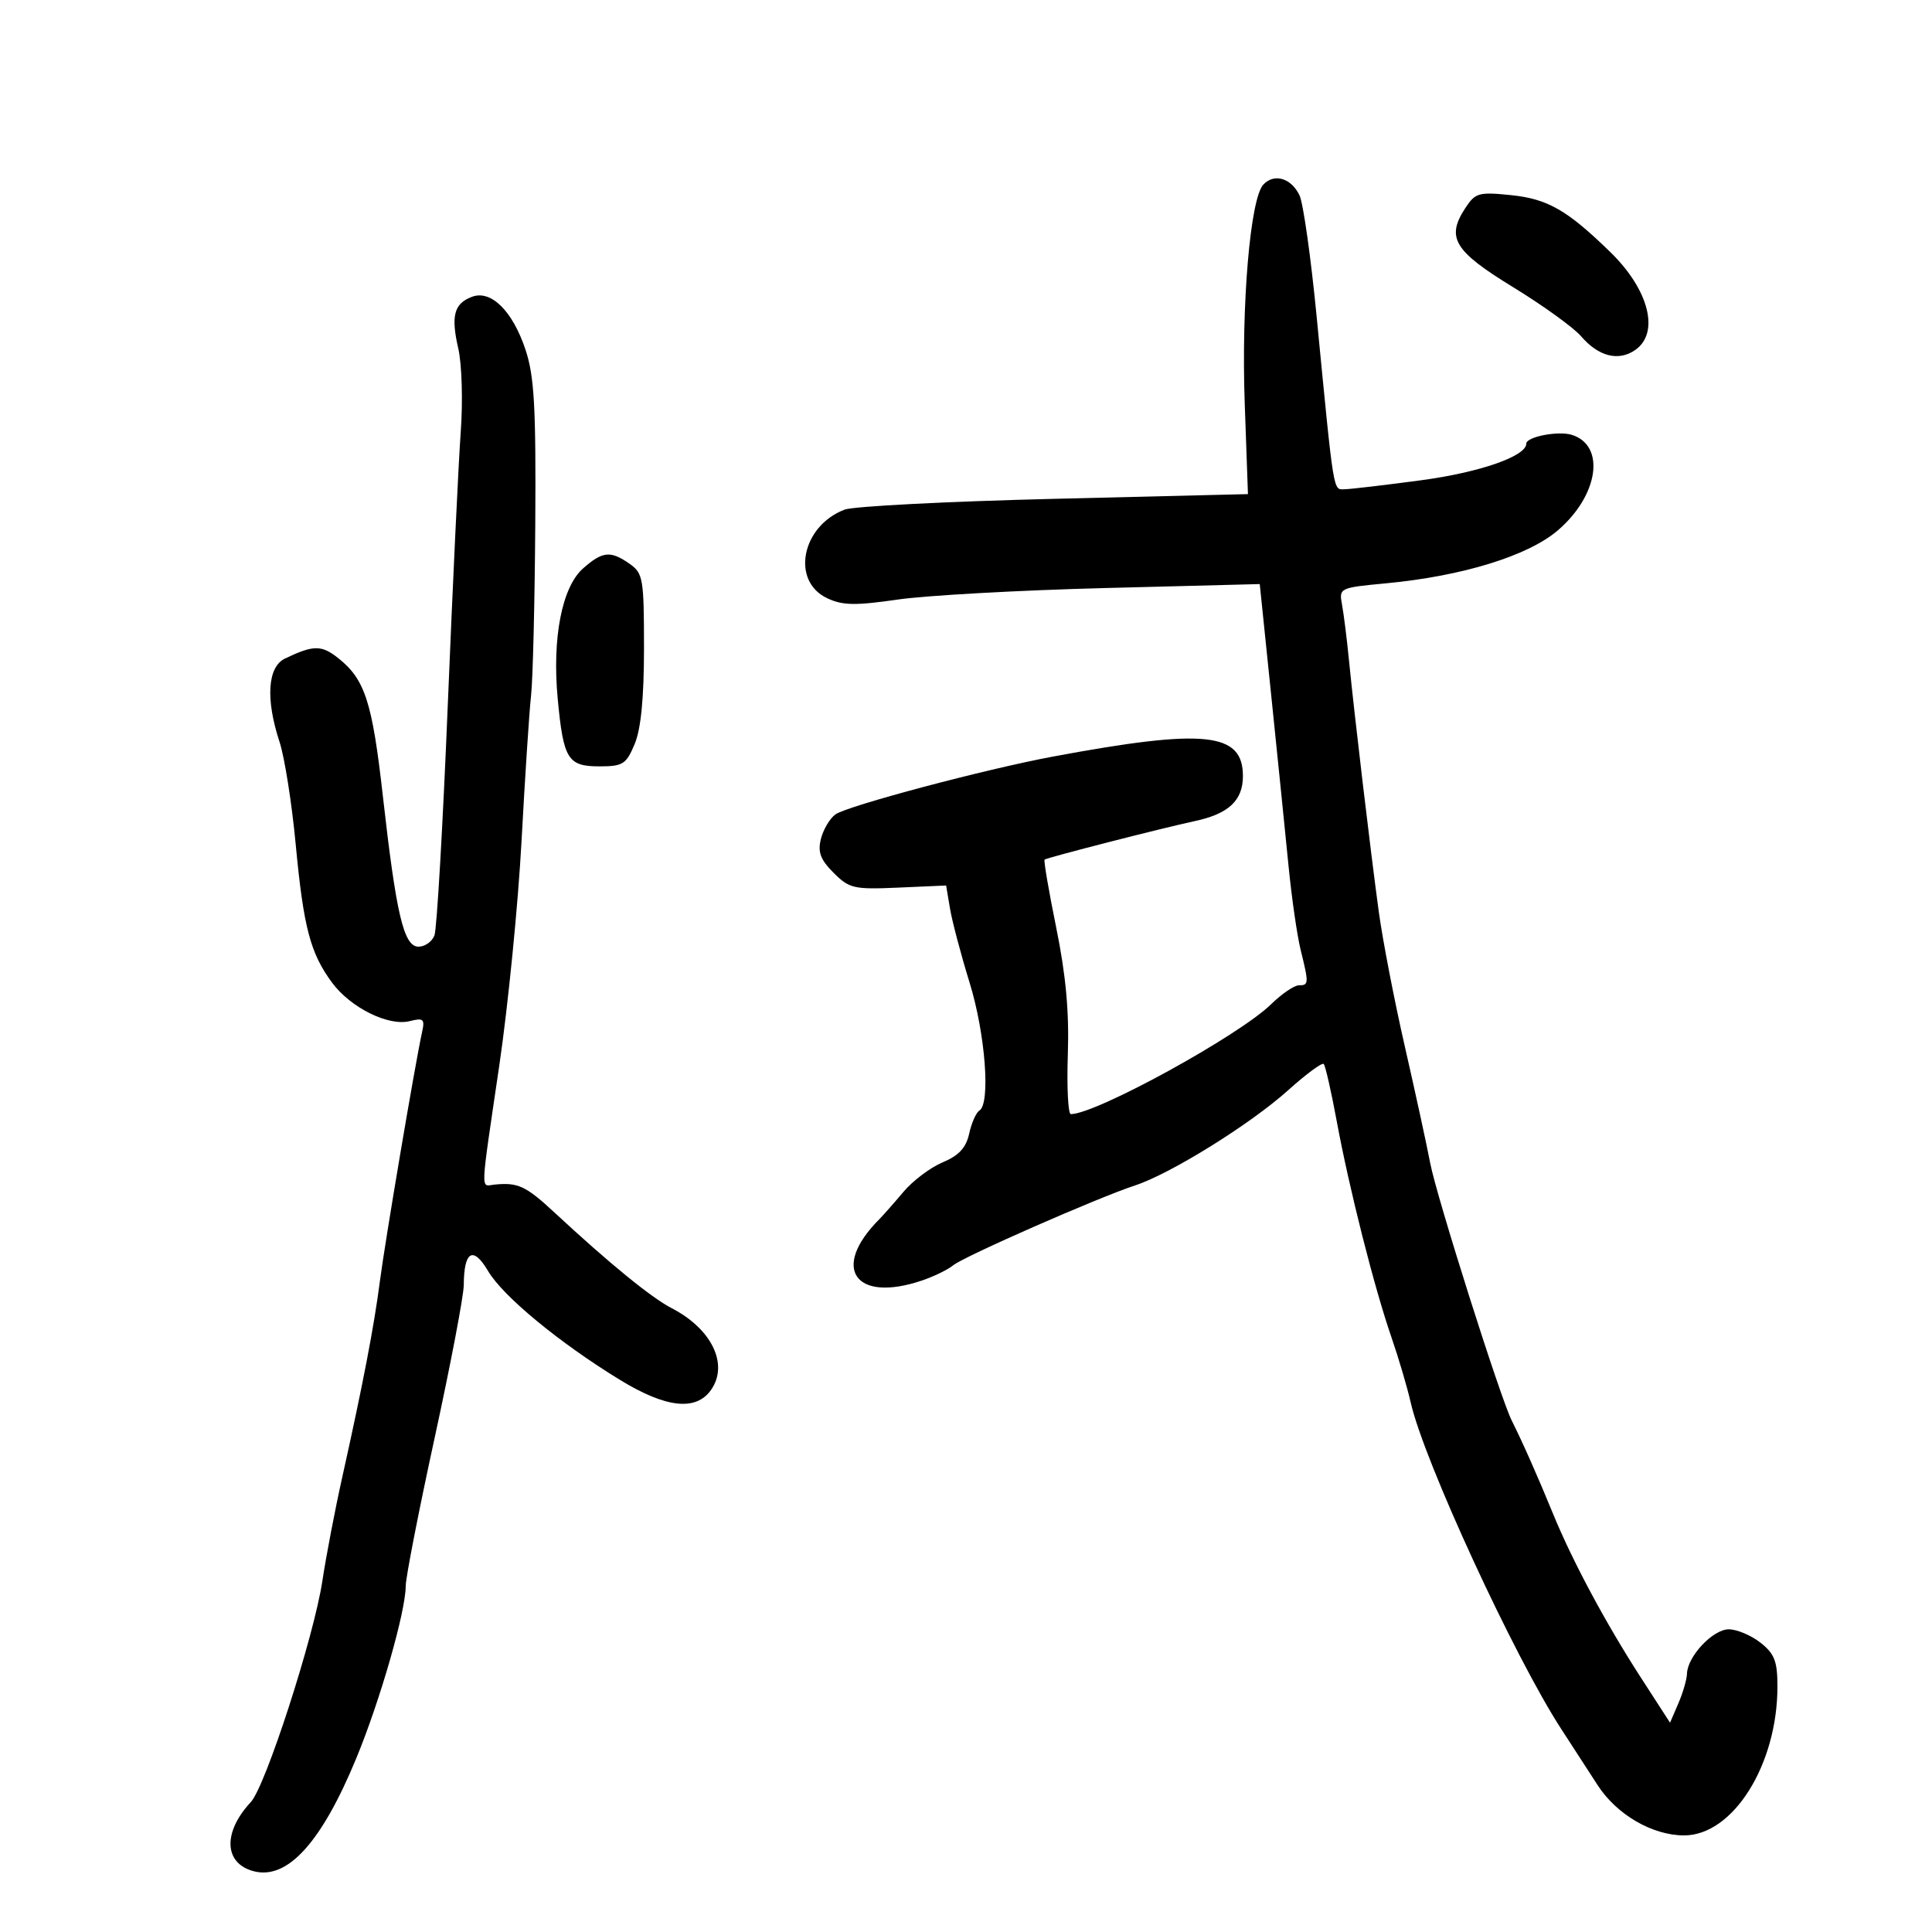 <svg xmlns="http://www.w3.org/2000/svg" width="300" height="300" viewBox="0 0 300 300" version="1.1">
	<path d="M 196.168 28.665 C 194.137 30.839, 192.736 47.303, 193.280 62.613 L 193.781 76.725 163.706 77.458 C 147.164 77.860, 132.514 78.615, 131.149 79.133 C 124.483 81.668, 122.786 90.191, 128.413 92.876 C 130.809 94.019, 132.762 94.058, 139.413 93.097 C 143.861 92.455, 158.325 91.651, 171.557 91.312 L 195.613 90.694 197.406 108.097 C 198.392 117.669, 199.599 129.550, 200.087 134.500 C 200.576 139.450, 201.420 145.300, 201.964 147.500 C 203.252 152.714, 203.238 153, 201.690 153 C 200.969 153, 199.026 154.324, 197.370 155.942 C 192.373 160.828, 170.207 172.991, 166.280 173.002 C 165.851 173.003, 165.641 168.827, 165.813 163.721 C 166.035 157.155, 165.510 151.410, 164.020 144.096 C 162.860 138.408, 162.044 133.630, 162.206 133.478 C 162.521 133.182, 180.510 128.569, 185.500 127.505 C 190.781 126.378, 193 124.306, 193 120.503 C 193 113.696, 187.086 113.090, 163.500 117.481 C 152.982 119.439, 131.521 125.146, 129.718 126.464 C 128.846 127.102, 127.835 128.811, 127.471 130.261 C 126.956 132.312, 127.393 133.484, 129.437 135.528 C 131.879 137.969, 132.591 138.133, 139.489 137.828 L 146.914 137.500 147.520 141.102 C 147.853 143.083, 149.222 148.258, 150.563 152.602 C 153.006 160.520, 153.833 171.367, 152.077 172.452 C 151.569 172.766, 150.856 174.378, 150.493 176.033 C 150.011 178.225, 148.894 179.435, 146.382 180.485 C 144.485 181.277, 141.742 183.342, 140.285 185.073 C 138.829 186.804, 137.126 188.733, 136.502 189.360 C 128.978 196.916, 132.744 202.337, 143.101 198.858 C 144.970 198.231, 147.175 197.162, 148 196.483 C 149.685 195.098, 170.468 185.969, 176.255 184.072 C 181.766 182.266, 194.158 174.563, 199.995 169.315 C 202.790 166.801, 205.288 164.955, 205.544 165.211 C 205.801 165.468, 206.711 169.463, 207.566 174.089 C 209.506 184.583, 213.385 199.910, 216.055 207.630 C 217.171 210.859, 218.521 215.431, 219.056 217.790 C 221.098 226.813, 235.163 257.313, 242.441 268.500 C 244.230 271.250, 246.767 275.164, 248.079 277.197 C 251.035 281.775, 256.583 285, 261.504 285 C 269.111 285, 276 274.018, 276 261.891 C 276 257.955, 275.550 256.791, 273.365 255.073 C 271.916 253.933, 269.699 253, 268.438 253 C 265.983 253, 262.030 257.198, 261.955 259.885 C 261.930 260.773, 261.327 262.850, 260.615 264.500 L 259.321 267.500 254.797 260.500 C 249.312 252.013, 244.159 242.396, 241.132 235 C 238.779 229.252, 236.378 223.835, 234.742 220.586 C 232.972 217.070, 223.058 185.763, 222.079 180.597 C 221.548 177.794, 219.776 169.650, 218.142 162.500 C 216.508 155.350, 214.683 145.900, 214.086 141.500 C 212.772 131.813, 210.275 110.738, 209.465 102.500 C 209.141 99.200, 208.656 95.323, 208.388 93.884 C 207.907 91.304, 208 91.259, 215.200 90.581 C 227.053 89.466, 237.265 86.321, 241.891 82.362 C 248.217 76.947, 249.363 69.202, 244.086 67.527 C 241.980 66.859, 237 67.819, 237 68.893 C 237 70.841, 229.765 73.358, 220.663 74.576 C 215.073 75.324, 209.745 75.951, 208.822 75.968 C 206.974 76.003, 207.180 77.270, 204.432 49 C 203.550 39.925, 202.361 31.525, 201.790 30.334 C 200.502 27.646, 197.854 26.860, 196.168 28.665 M 227.530 32.313 C 224.520 36.908, 225.767 38.972, 234.946 44.587 C 239.591 47.429, 244.342 50.859, 245.504 52.210 C 248.224 55.372, 251.333 56.155, 253.935 54.333 C 257.744 51.665, 256.055 45.005, 250.094 39.188 C 243.392 32.647, 240.343 30.891, 234.678 30.306 C 229.617 29.784, 229.091 29.932, 227.530 32.313 M 73.318 46.078 C 70.500 47.121, 69.990 49.027, 71.164 54.127 C 71.719 56.536, 71.891 62.318, 71.547 67 C 71.203 71.675, 70.296 90.800, 69.530 109.500 C 68.764 128.200, 67.833 144.287, 67.462 145.250 C 67.090 146.213, 65.979 147, 64.993 147 C 62.697 147, 61.530 142.072, 59.447 123.583 C 57.795 108.923, 56.664 105.454, 52.456 102.144 C 49.903 100.136, 48.645 100.153, 44.250 102.260 C 41.542 103.557, 41.218 108.557, 43.411 115.215 C 44.187 117.572, 45.315 124.729, 45.918 131.119 C 47.135 144.035, 48.189 148.034, 51.582 152.609 C 54.452 156.481, 60.324 159.386, 63.610 158.562 C 65.748 158.025, 65.988 158.232, 65.547 160.225 C 64.483 165.030, 59.780 192.808, 58.982 199 C 58.086 205.953, 56.338 215.044, 53.118 229.500 C 52.015 234.450, 50.637 241.650, 50.055 245.500 C 48.750 254.139, 41.232 277.374, 38.949 279.824 C 34.543 284.554, 34.775 289.404, 39.464 290.580 C 44.678 291.889, 49.948 286.049, 55.335 272.995 C 59.048 263.995, 63 250.213, 63 246.262 C 63 244.963, 65.025 234.597, 67.500 223.226 C 69.975 211.855, 72.007 201.189, 72.015 199.525 C 72.042 194.240, 73.466 193.431, 75.795 197.377 C 78.098 201.280, 86.828 208.485, 96.240 214.250 C 103.409 218.641, 108.077 219.157, 110.416 215.816 C 113.183 211.867, 110.530 206.357, 104.316 203.146 C 101.124 201.497, 94.633 196.198, 86.074 188.256 C 81.633 184.134, 80.421 183.574, 76.750 183.948 C 74.603 184.166, 74.534 185.816, 77.522 165.500 C 78.897 156.150, 80.458 140.400, 80.990 130.500 C 81.523 120.600, 82.186 110.475, 82.464 108 C 82.743 105.525, 83.036 93.555, 83.116 81.401 C 83.235 63.207, 82.968 58.419, 81.602 54.306 C 79.609 48.308, 76.266 44.987, 73.318 46.078 M 90.552 88.250 C 87.261 91.144, 85.714 99.070, 86.601 108.500 C 87.485 117.904, 88.162 119, 93.086 119 C 96.723 119, 97.239 118.673, 98.551 115.532 C 99.531 113.187, 100 108.347, 100 100.589 C 100 89.864, 99.855 89.012, 97.777 87.557 C 94.801 85.472, 93.579 85.589, 90.552 88.250" stroke="none" fill="black" fill-rule="evenodd"/>
</svg>